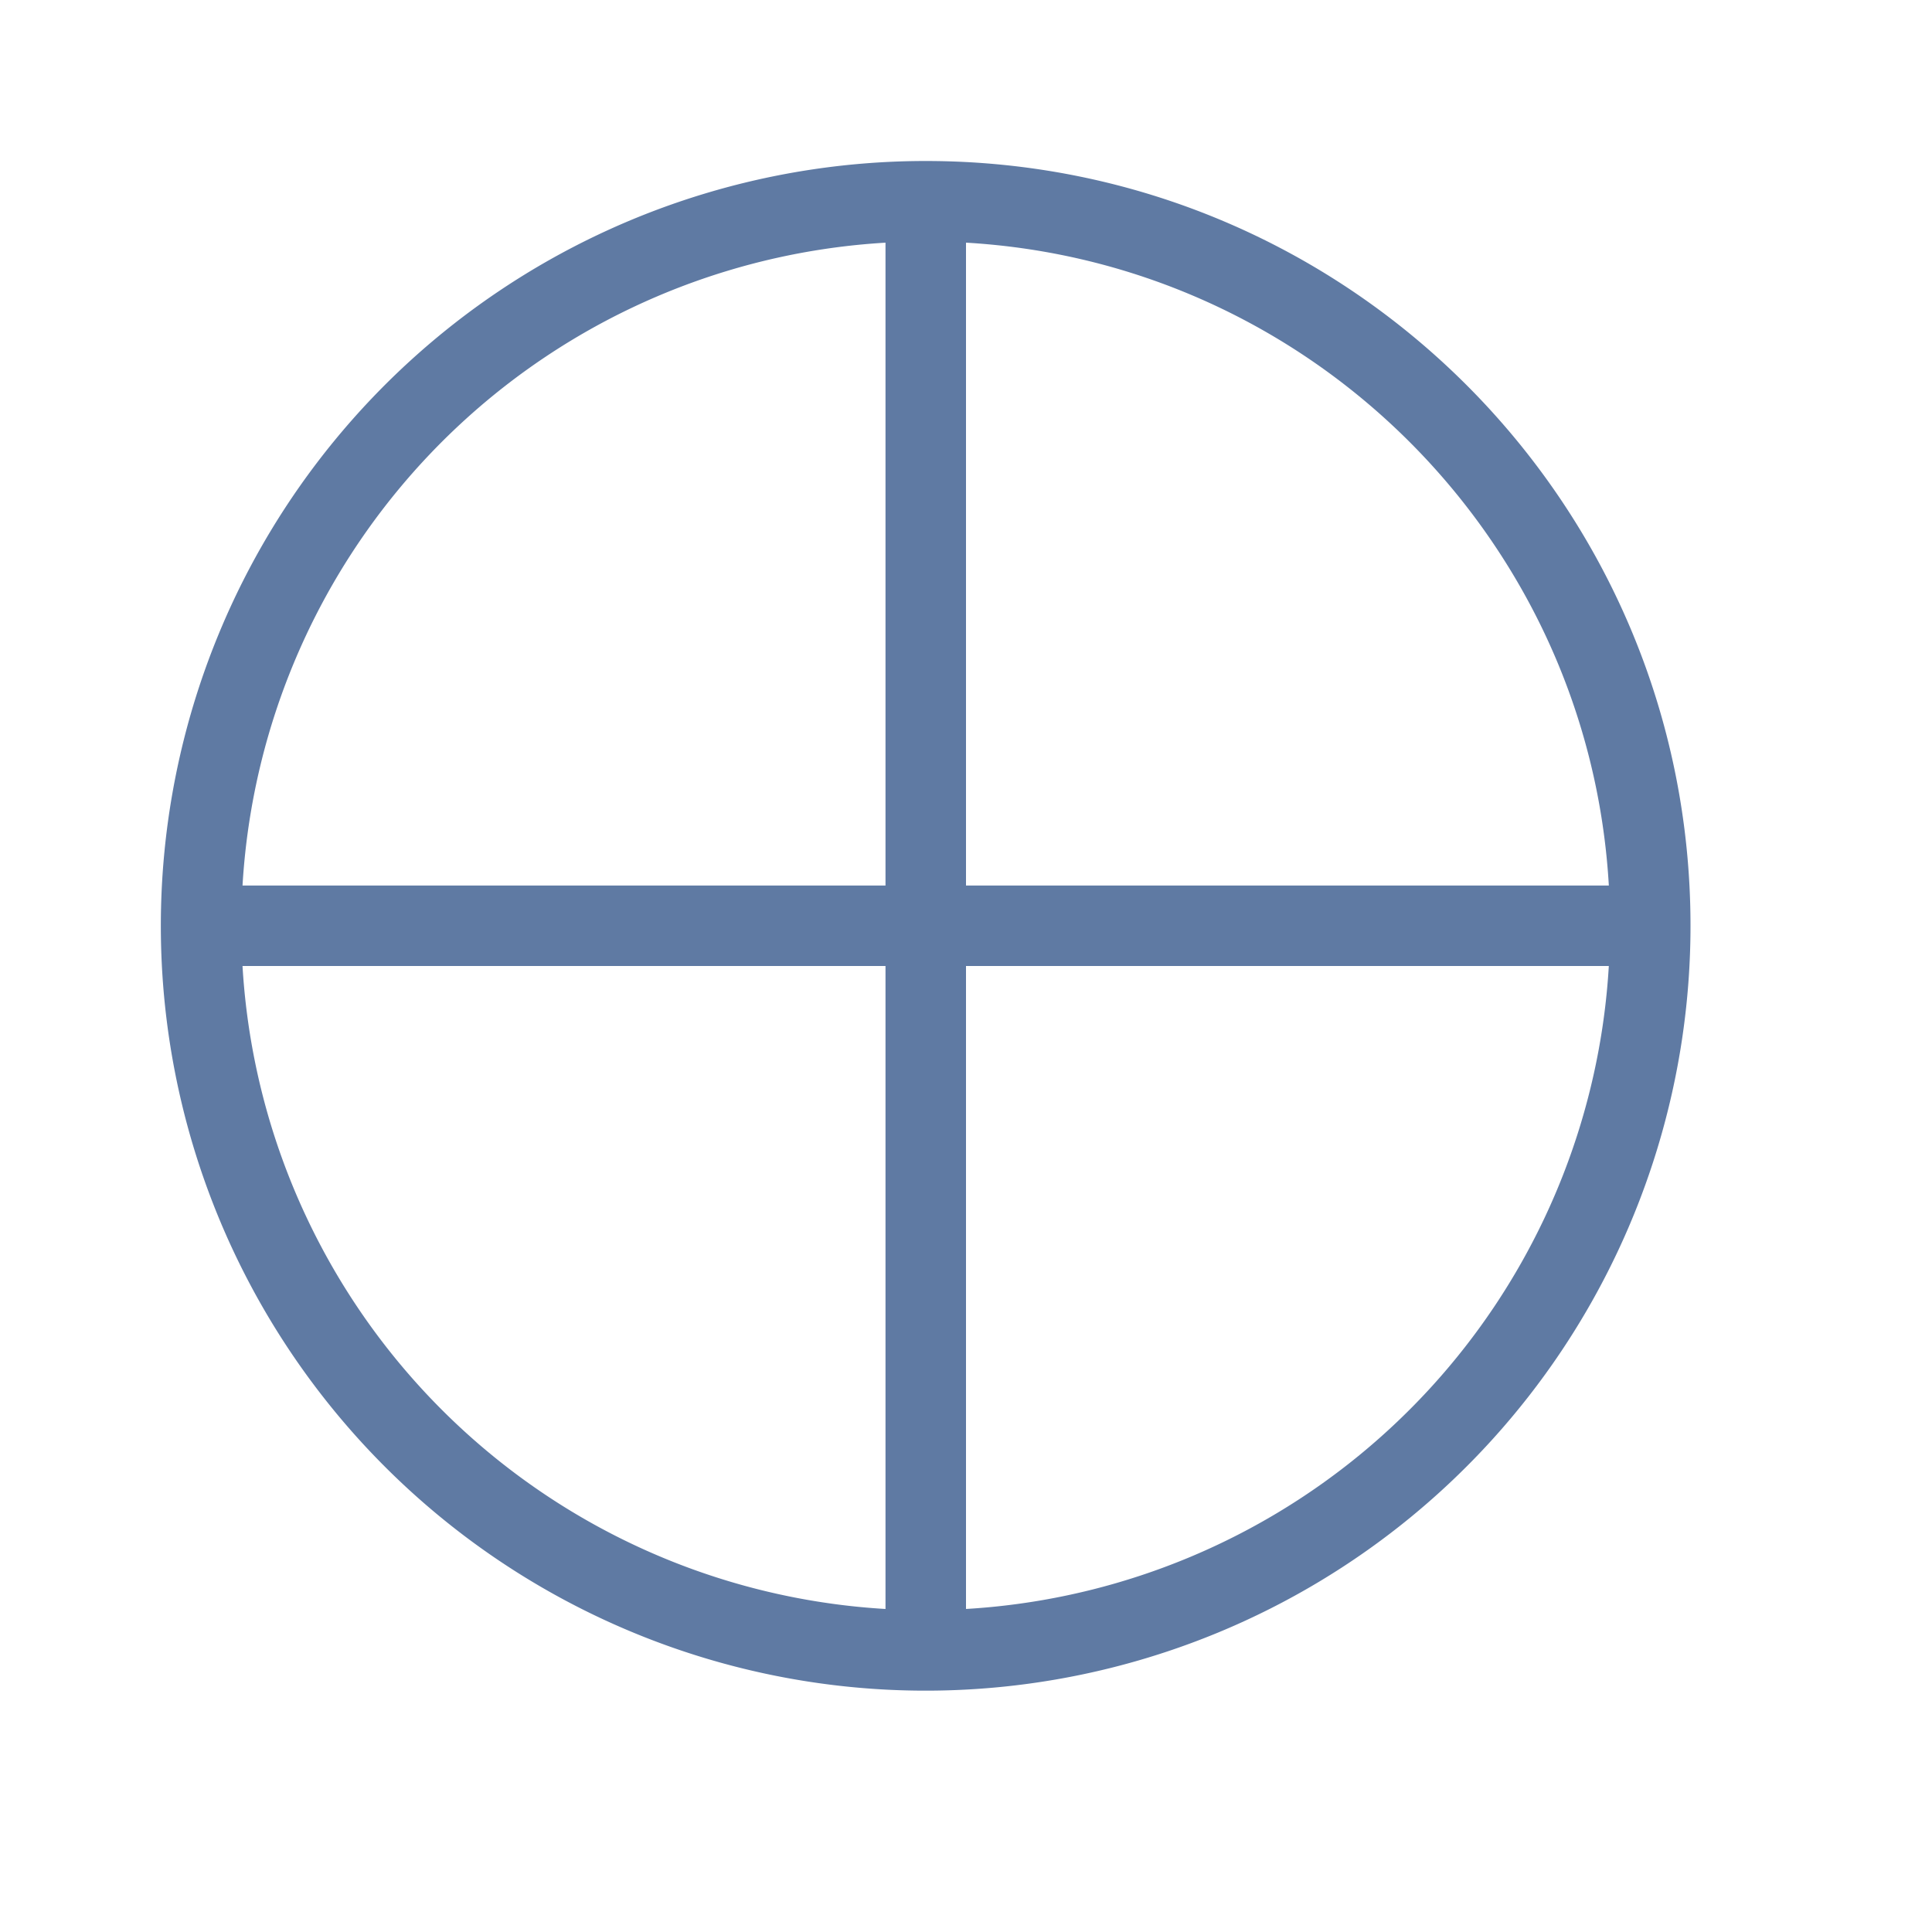 <svg xmlns="http://www.w3.org/2000/svg" viewBox="0 0 24 24"><path d="M20.5 11.5a9.001 9.001 0 1 1-9-9c4.97 0 9 4.03 9 9zm-9-9v18m-9-9h18" fill="none" stroke="#5f7aa3" stroke-linecap="round" stroke-linejoin="round" class="stroke-000000"></path></svg>